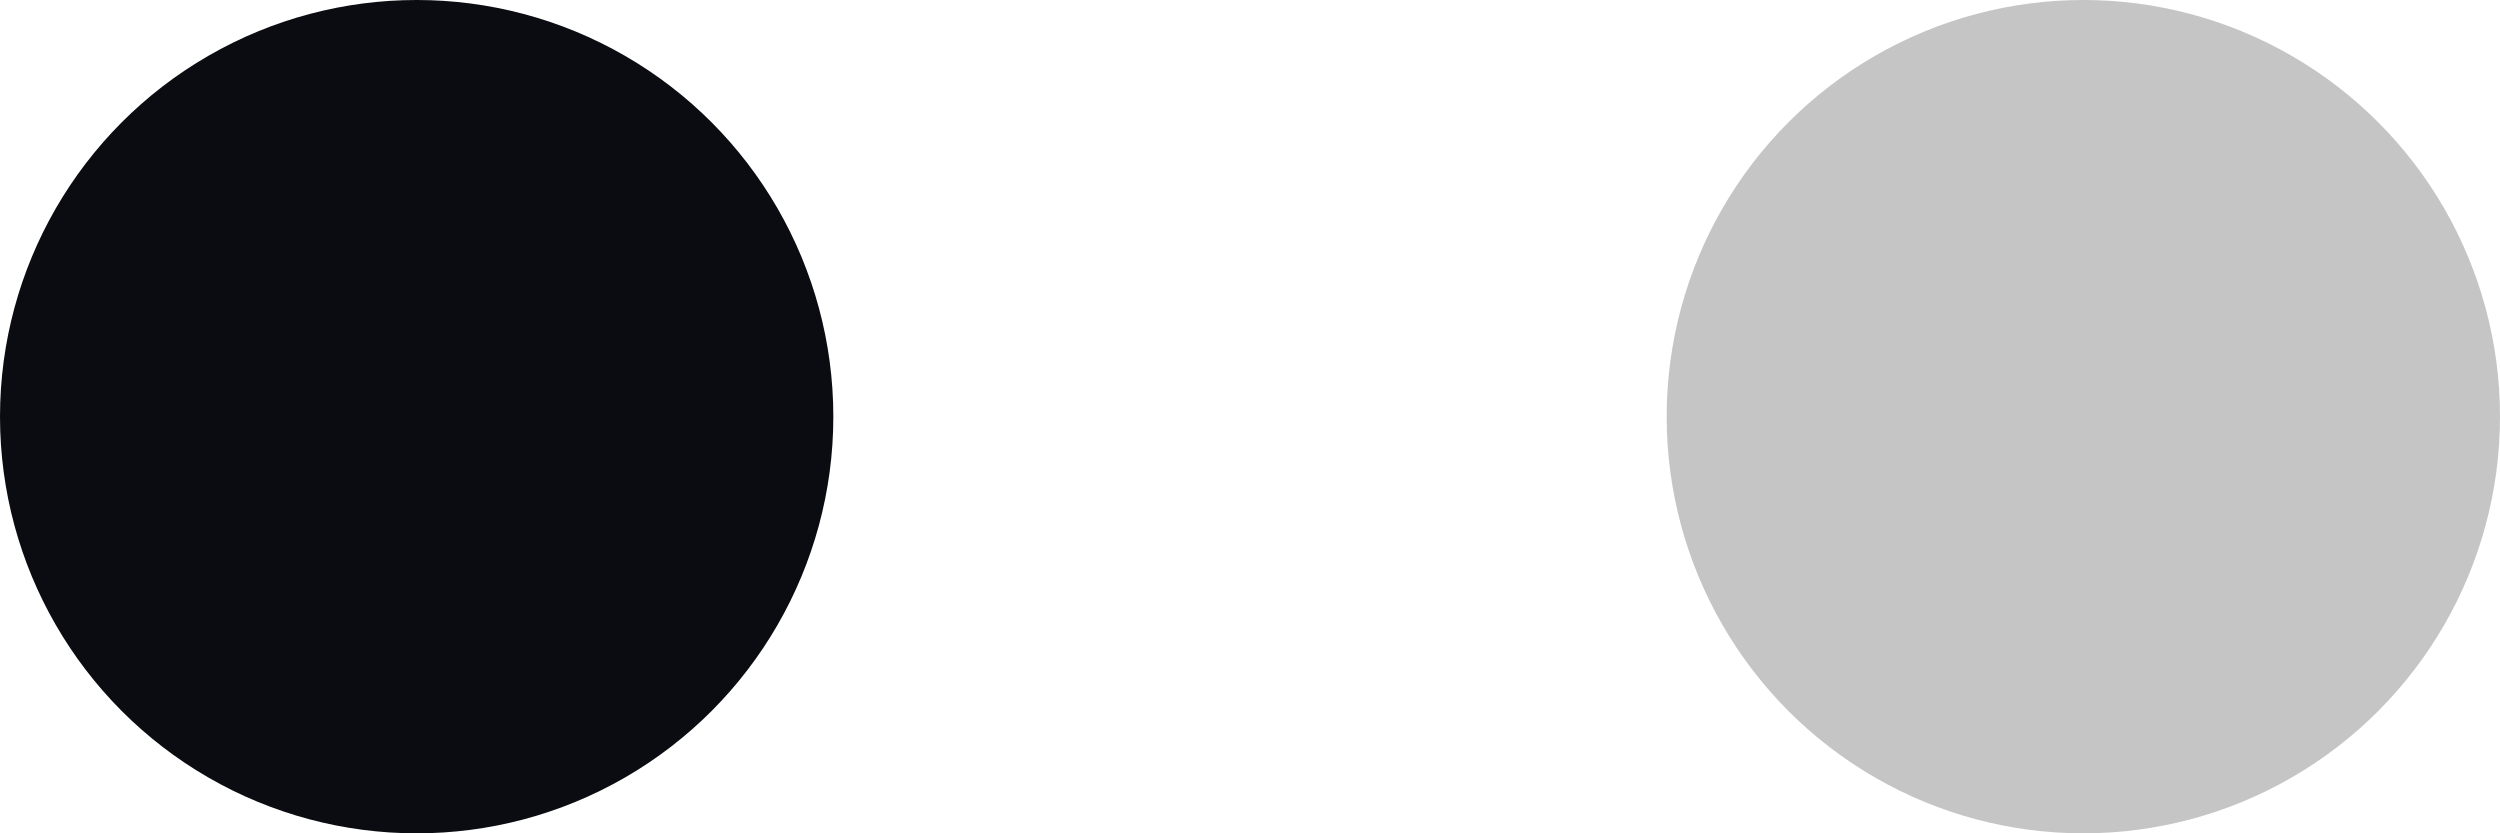 <svg width="12" height="4" viewBox="0 0 12 4" fill="none" xmlns="http://www.w3.org/2000/svg">
<circle cx="2" cy="2" r="2" fill="#0B0C11"/>
<circle cx="10" cy="2" r="2" fill="#0F0F10" fill-opacity="0.24"/>
</svg>

